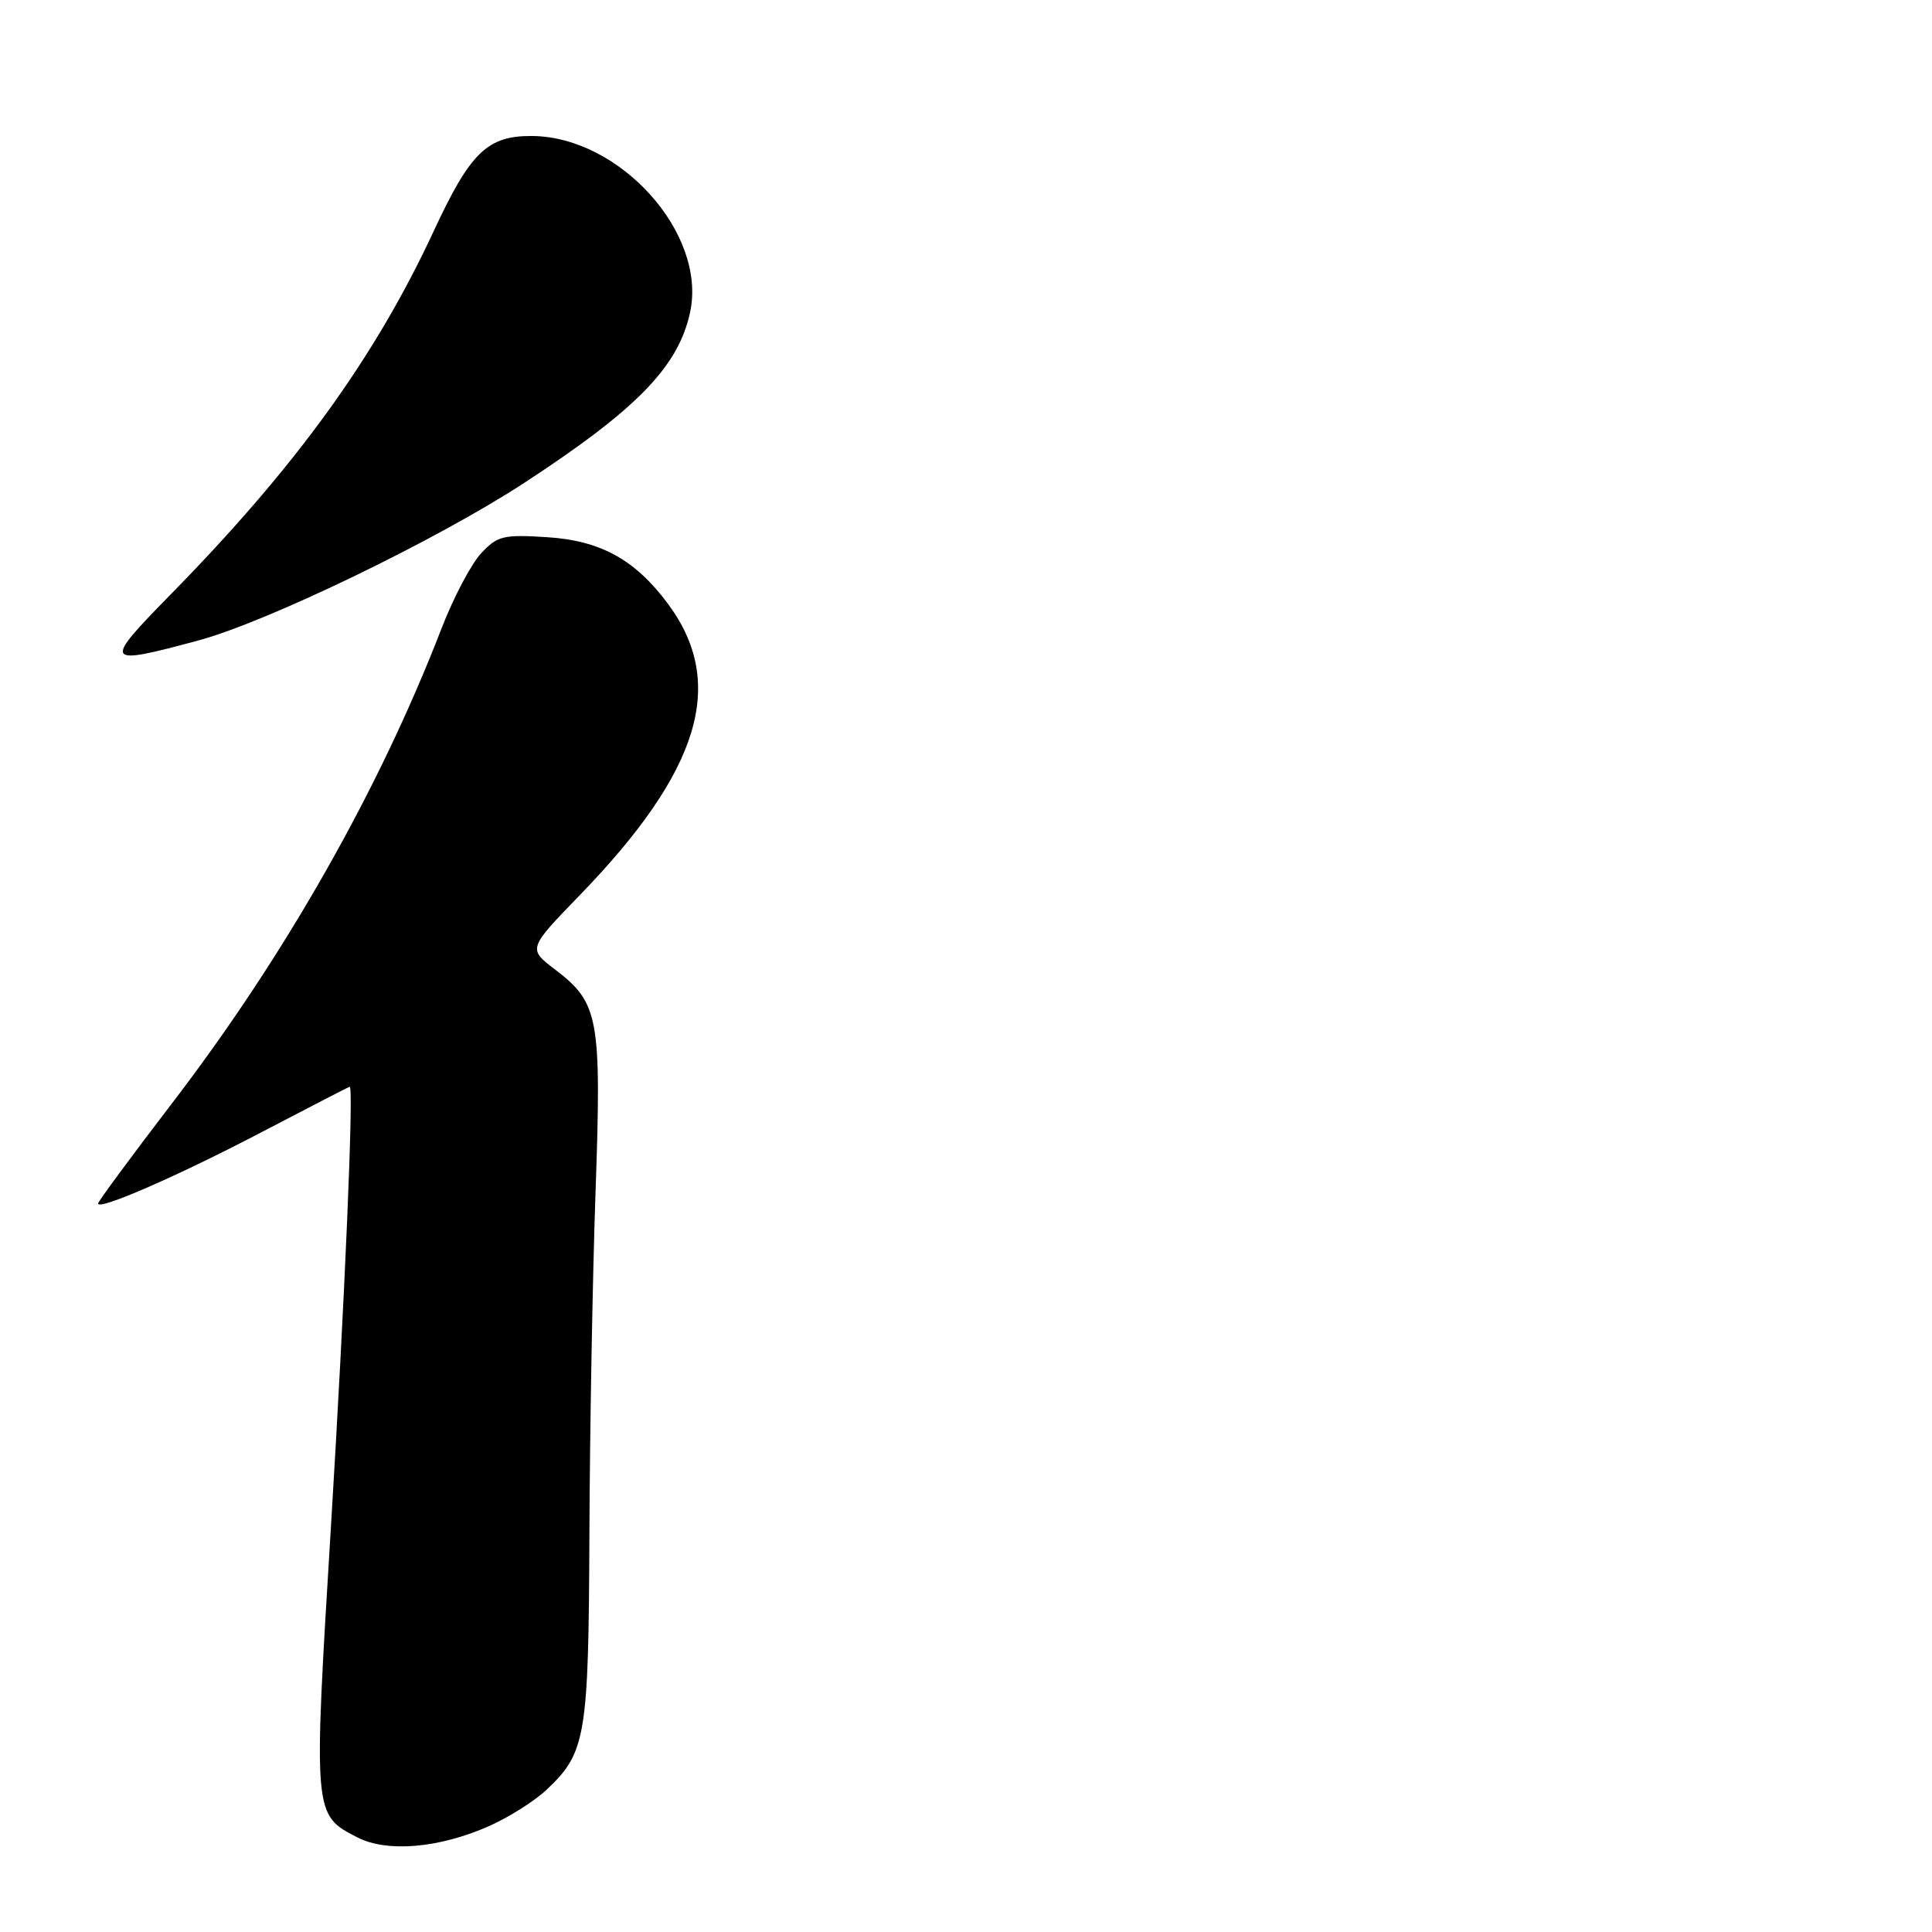 <?xml version="1.0" encoding="UTF-8" standalone="no"?>
<!DOCTYPE svg PUBLIC "-//W3C//DTD SVG 1.1//EN" "http://www.w3.org/Graphics/SVG/1.1/DTD/svg11.dtd" >
<svg xmlns="http://www.w3.org/2000/svg" xmlns:xlink="http://www.w3.org/1999/xlink" version="1.1" viewBox="0 0 256 256">
 <g >
 <path fill="currentColor"
d=" M 64.75 241.99 C 67.36 240.84 70.79 238.68 72.37 237.20 C 77.65 232.25 77.99 230.21 78.10 203.28 C 78.15 189.65 78.52 169.28 78.91 158.00 C 79.72 134.85 79.36 132.90 73.58 128.49 C 69.94 125.72 69.94 125.72 76.83 118.61 C 92.77 102.16 96.30 90.57 88.56 80.08 C 84.20 74.18 79.61 71.63 72.49 71.18 C 66.66 70.81 65.91 71.00 63.73 73.34 C 62.42 74.76 60.08 79.20 58.53 83.21 C 50.25 104.66 37.74 126.69 22.75 146.25 C 17.39 153.25 13.00 159.20 13.00 159.47 C 13.00 160.44 23.64 155.79 34.83 149.93 C 41.07 146.67 46.24 144.00 46.34 144.00 C 46.89 144.00 45.69 172.13 43.85 202.31 C 41.51 240.60 41.49 240.46 47.39 243.48 C 51.30 245.48 58.19 244.89 64.75 241.99 Z  M 26.27 84.87 C 35.45 82.39 57.94 71.52 69.50 63.96 C 84.43 54.21 89.93 48.54 91.45 41.33 C 93.66 30.90 82.12 18.09 70.47 18.02 C 64.57 17.99 62.32 20.18 57.46 30.64 C 49.70 47.35 39.21 61.85 22.63 78.75 C 13.56 88.00 13.71 88.25 26.27 84.87 Z "/>
</g>
</svg>